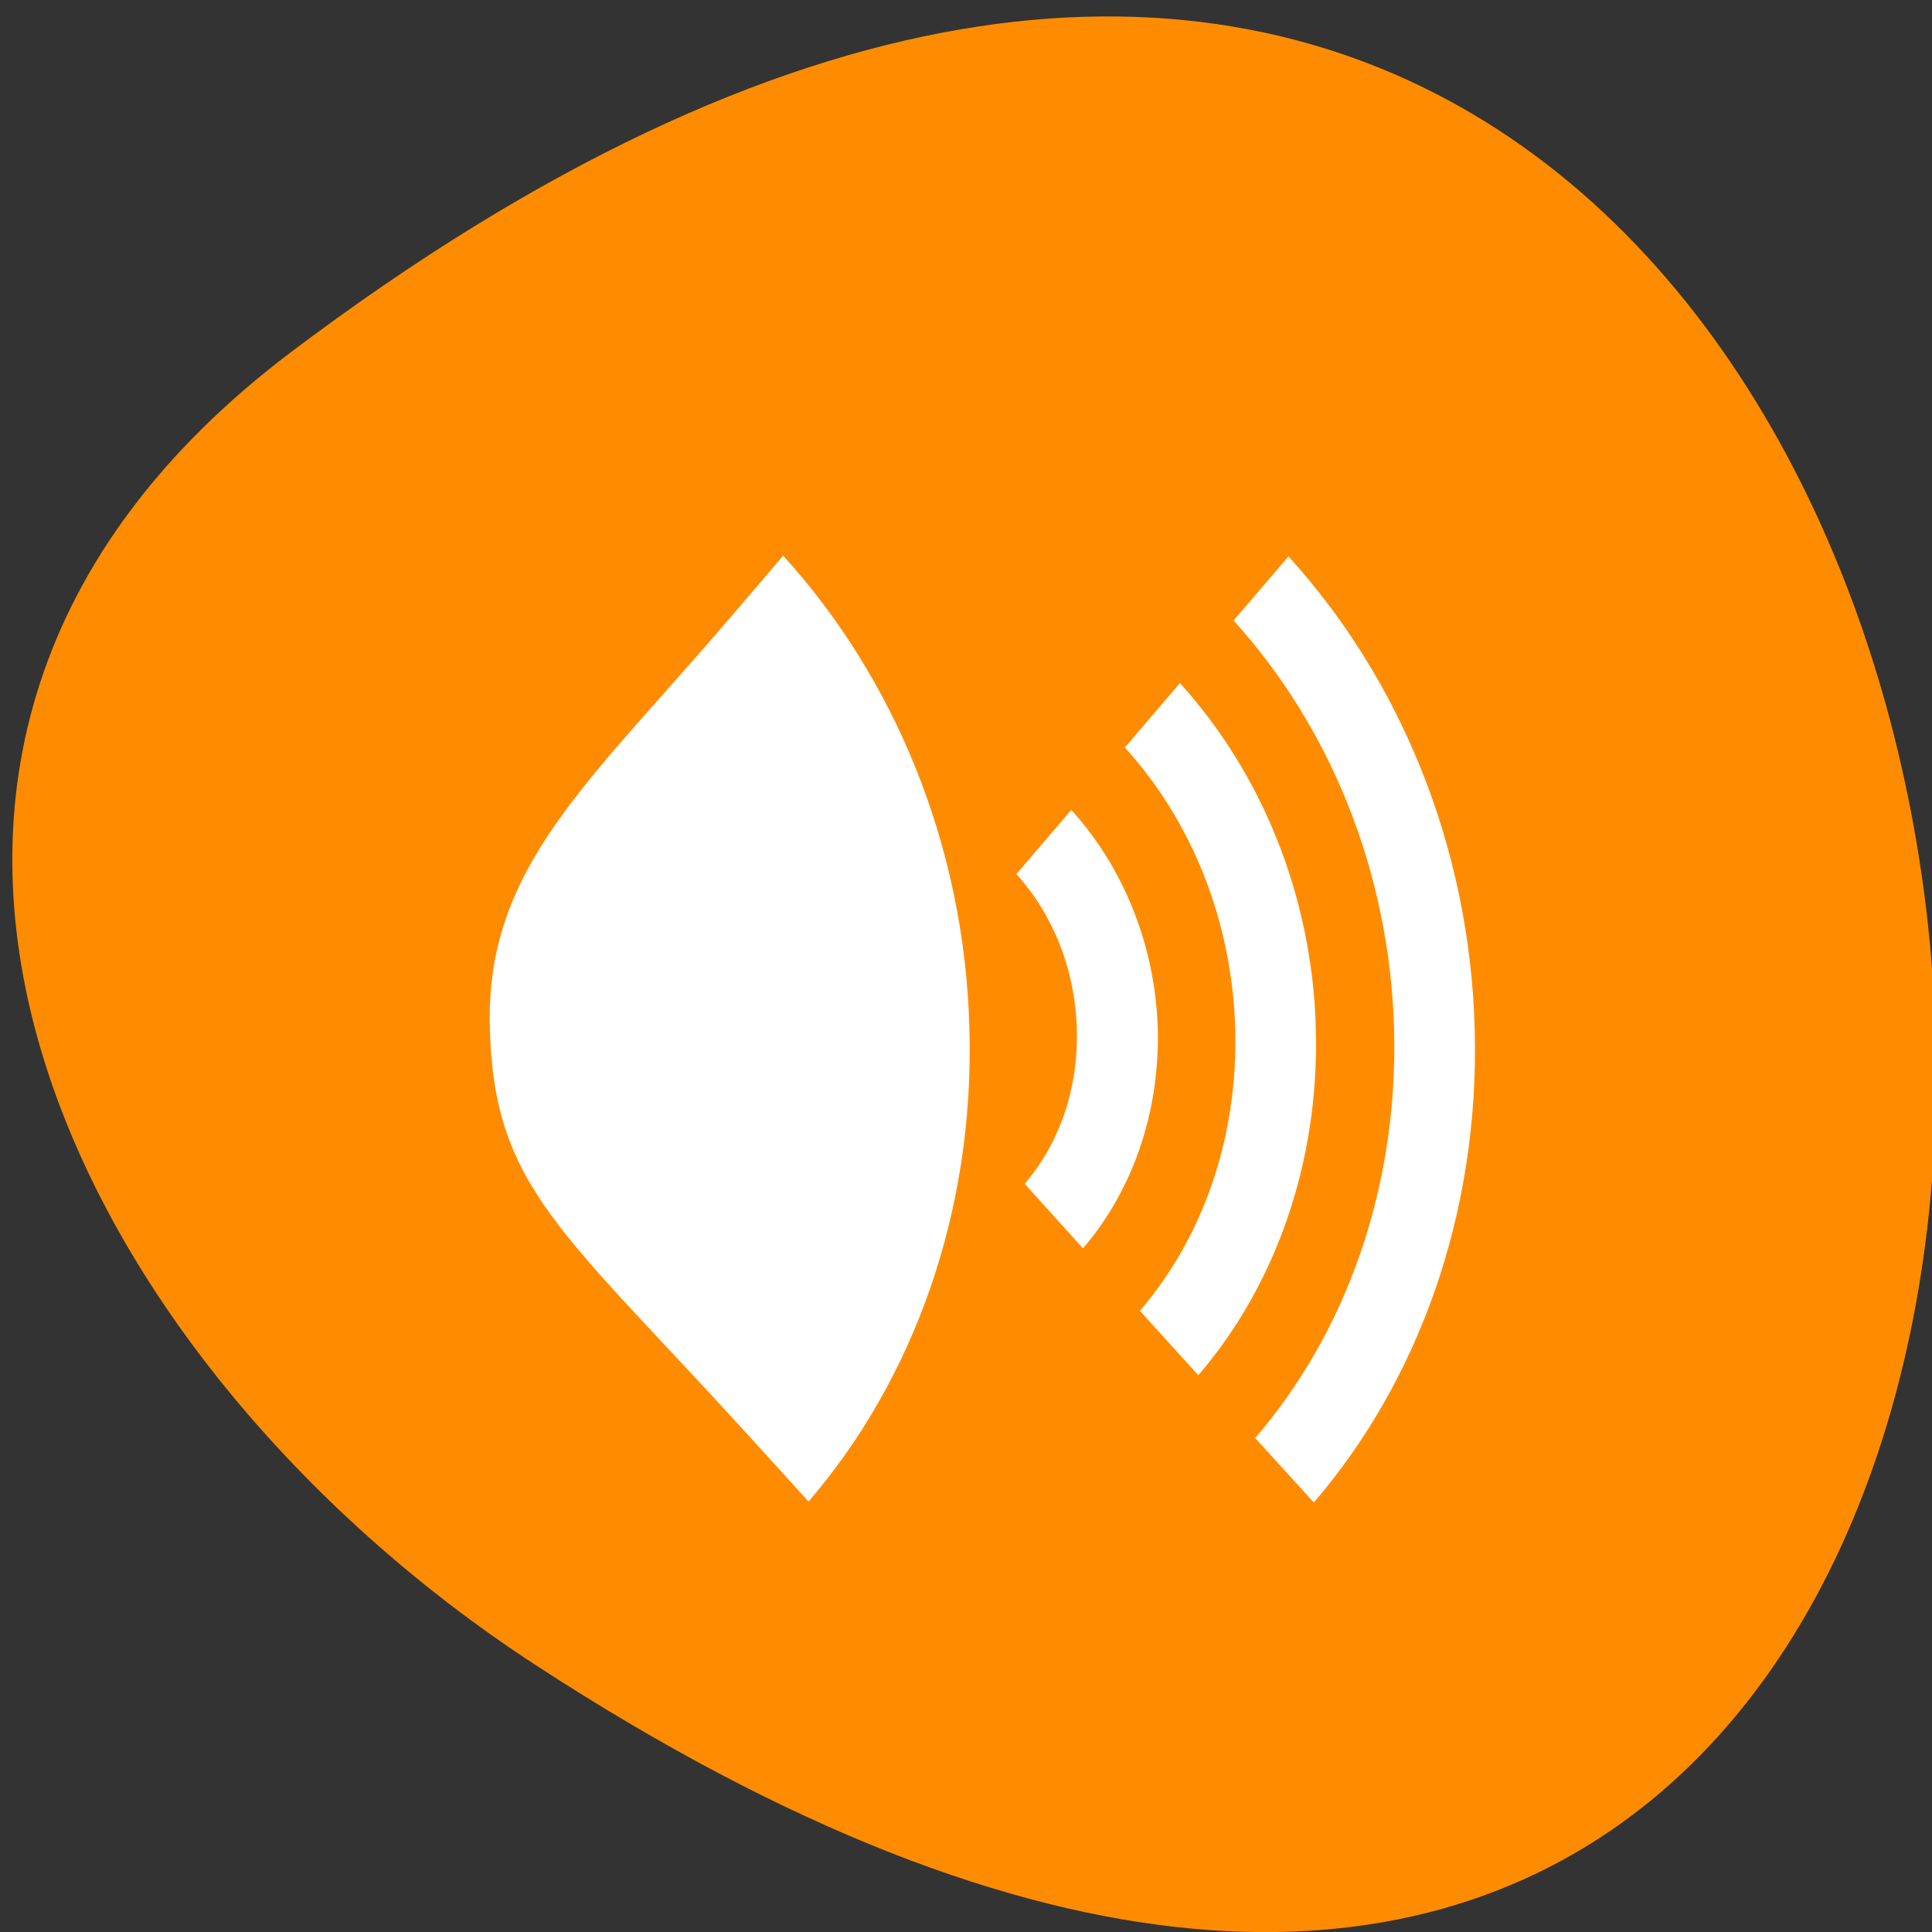 
<svg xmlns="http://www.w3.org/2000/svg" xmlns:xlink="http://www.w3.org/1999/xlink" width="22px" height="22px" viewBox="0 0 22 22" version="1.1">
<rect x="0" y="0" width="22" height="22" fill="#333333" stroke="none"/>
<g id="surface1">
<path style=" stroke:none;fill-rule:nonzero;fill:rgb(100%,54.902%,0%);fill-opacity:1;" d="M 3.316 4.008 C 26.113 -13.191 29.352 34.137 6.082 18.949 C 0.777 15.484 -2.719 8.562 3.316 4.008 Z M 3.316 4.008 "/>
<path style=" stroke:none;fill-rule:nonzero;fill:rgb(100%,100%,100%);fill-opacity:1;" d="M 11.668 13.48 L 12.332 14.215 C 12.332 14.211 12.332 14.215 12.332 14.215 C 12.883 13.574 13.207 12.691 13.184 11.719 C 13.156 10.75 12.781 9.863 12.199 9.223 C 12.199 9.223 12.199 9.227 12.199 9.223 L 11.574 9.953 C 11.984 10.406 12.242 11.027 12.262 11.719 C 12.281 12.41 12.055 13.031 11.668 13.48 Z M 11.668 13.48 "/>
<path style=" stroke:none;fill-rule:nonzero;fill:rgb(100%,100%,100%);fill-opacity:1;" d="M 12.98 14.926 L 13.645 15.66 C 14.512 14.652 15.023 13.258 14.984 11.723 C 14.945 10.188 14.355 8.793 13.438 7.781 C 13.434 7.781 13.434 7.781 13.434 7.781 L 12.809 8.512 C 13.555 9.332 14.031 10.465 14.066 11.723 C 14.098 12.977 13.684 14.109 12.98 14.926 Z M 12.98 14.926 "/>
<path style=" stroke:none;fill-rule:nonzero;fill:rgb(100%,100%,100%);fill-opacity:1;" d="M 14.293 16.375 L 14.961 17.109 C 16.145 15.73 16.848 13.828 16.793 11.727 C 16.738 9.625 15.93 7.719 14.672 6.336 L 14.047 7.066 C 15.129 8.258 15.824 9.902 15.875 11.723 C 15.922 13.543 15.316 15.188 14.293 16.375 Z M 14.293 16.375 "/>
<path style=" stroke:none;fill-rule:nonzero;fill:rgb(100%,100%,100%);fill-opacity:1;" d="M 8.543 16.367 L 9.207 17.098 C 10.391 15.723 11.098 13.816 11.039 11.715 C 10.984 9.617 10.176 7.711 8.918 6.328 L 8.293 7.059 C 6.688 8.934 5.527 9.887 5.578 11.707 C 5.625 13.527 6.402 14.012 8.543 16.367 Z M 8.543 16.367 "/>
</g>
</svg>

